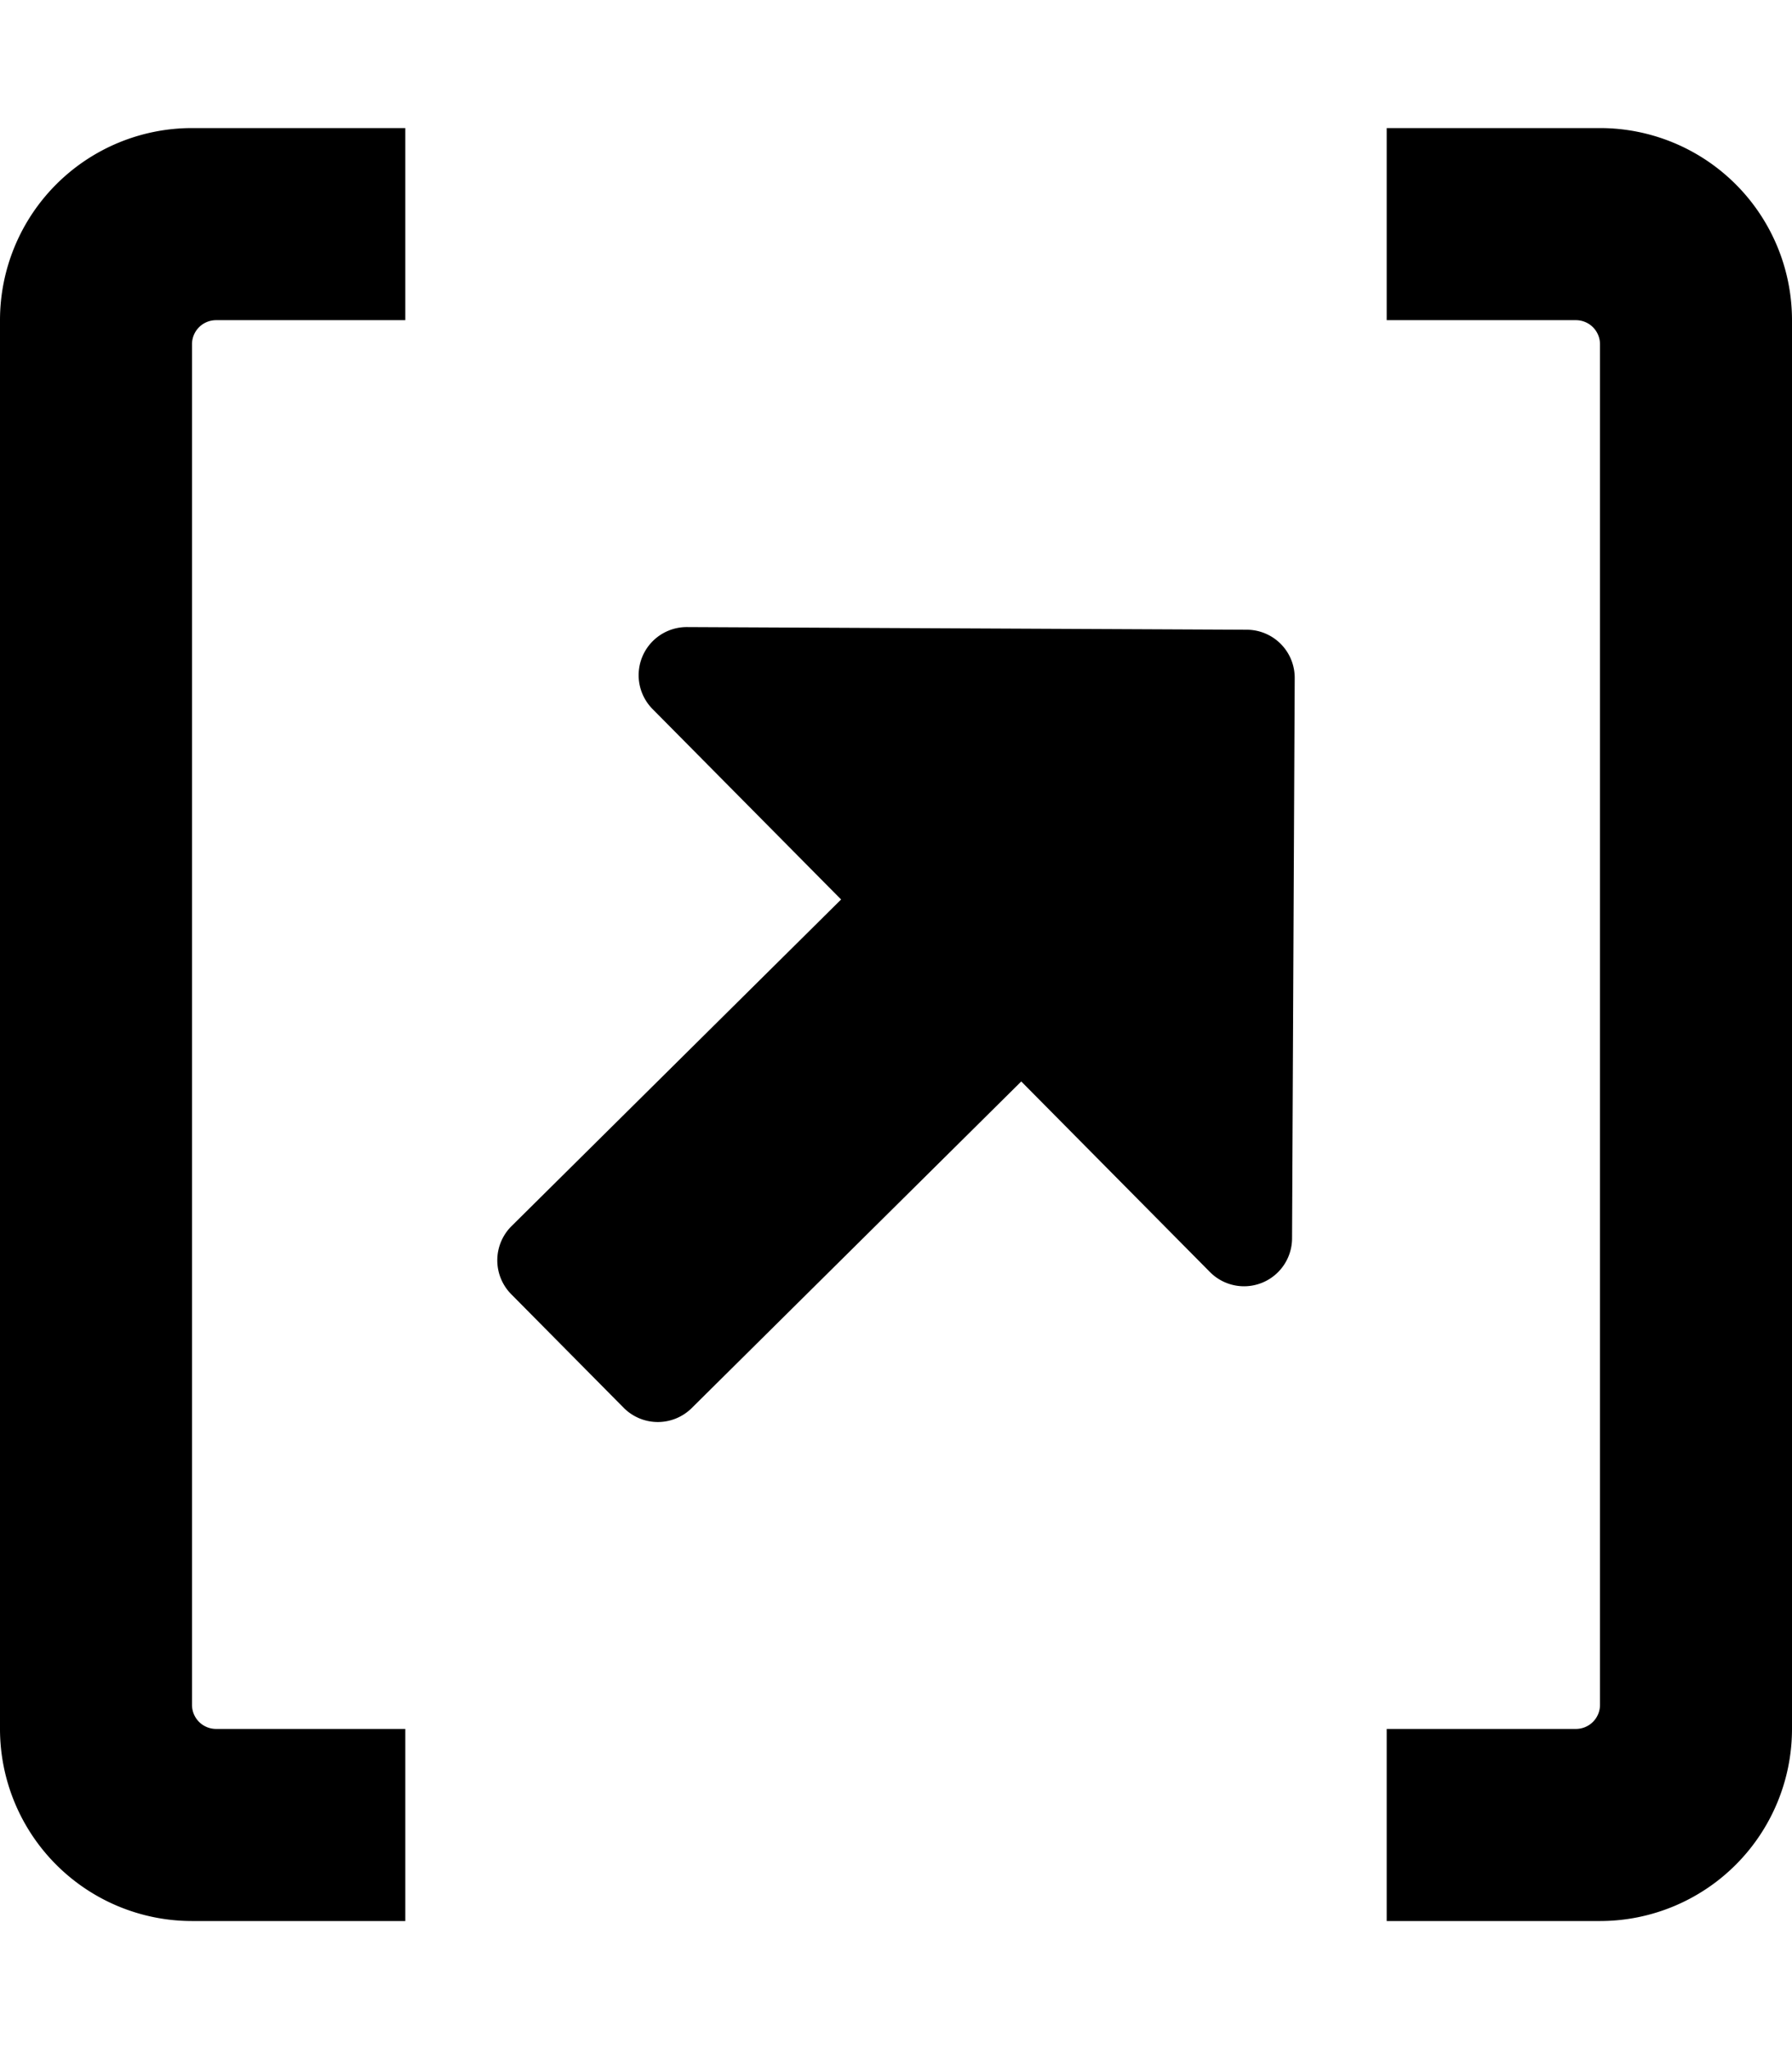 <svg xmlns="http://www.w3.org/2000/svg" viewBox="0 0 448 512">
  <title>Externer Link</title>
  <path class="eck" d="M0,432V80A48.012,48.012,0,0,1,48,32h53.326V80H54a6.018,6.018,0,0,0-6,6V426a6.018,6.018,0,0,0,6,6h47.326v48H48A48.012,48.012,0,0,1,0,432Zm448,0V80a48.012,48.012,0,0,0-48-48H346.674V80H394a6.018,6.018,0,0,1,6,6V426a6.018,6.018,0,0,1-6,6H346.674v48H400A48.012,48.012,0,0,0,448,432Z" />
  <path fill="currentColor" class="arrowup" d="M155.934,351.774l-28.15-28.418a12.035,12.035,0,0,1,.08-16.97l82.412-81.635L163.125,177.151a12.022,12.022,0,0,1,8.582-20.466l140.006.663a12.011,12.011,0,0,1,11.964,12.078l-.663,140.006a12,12,0,0,1-20.546,8.388L255.316,270.219l-82.412,81.635A12.035,12.035,0,0,1,155.934,351.774Z" />
</svg>
